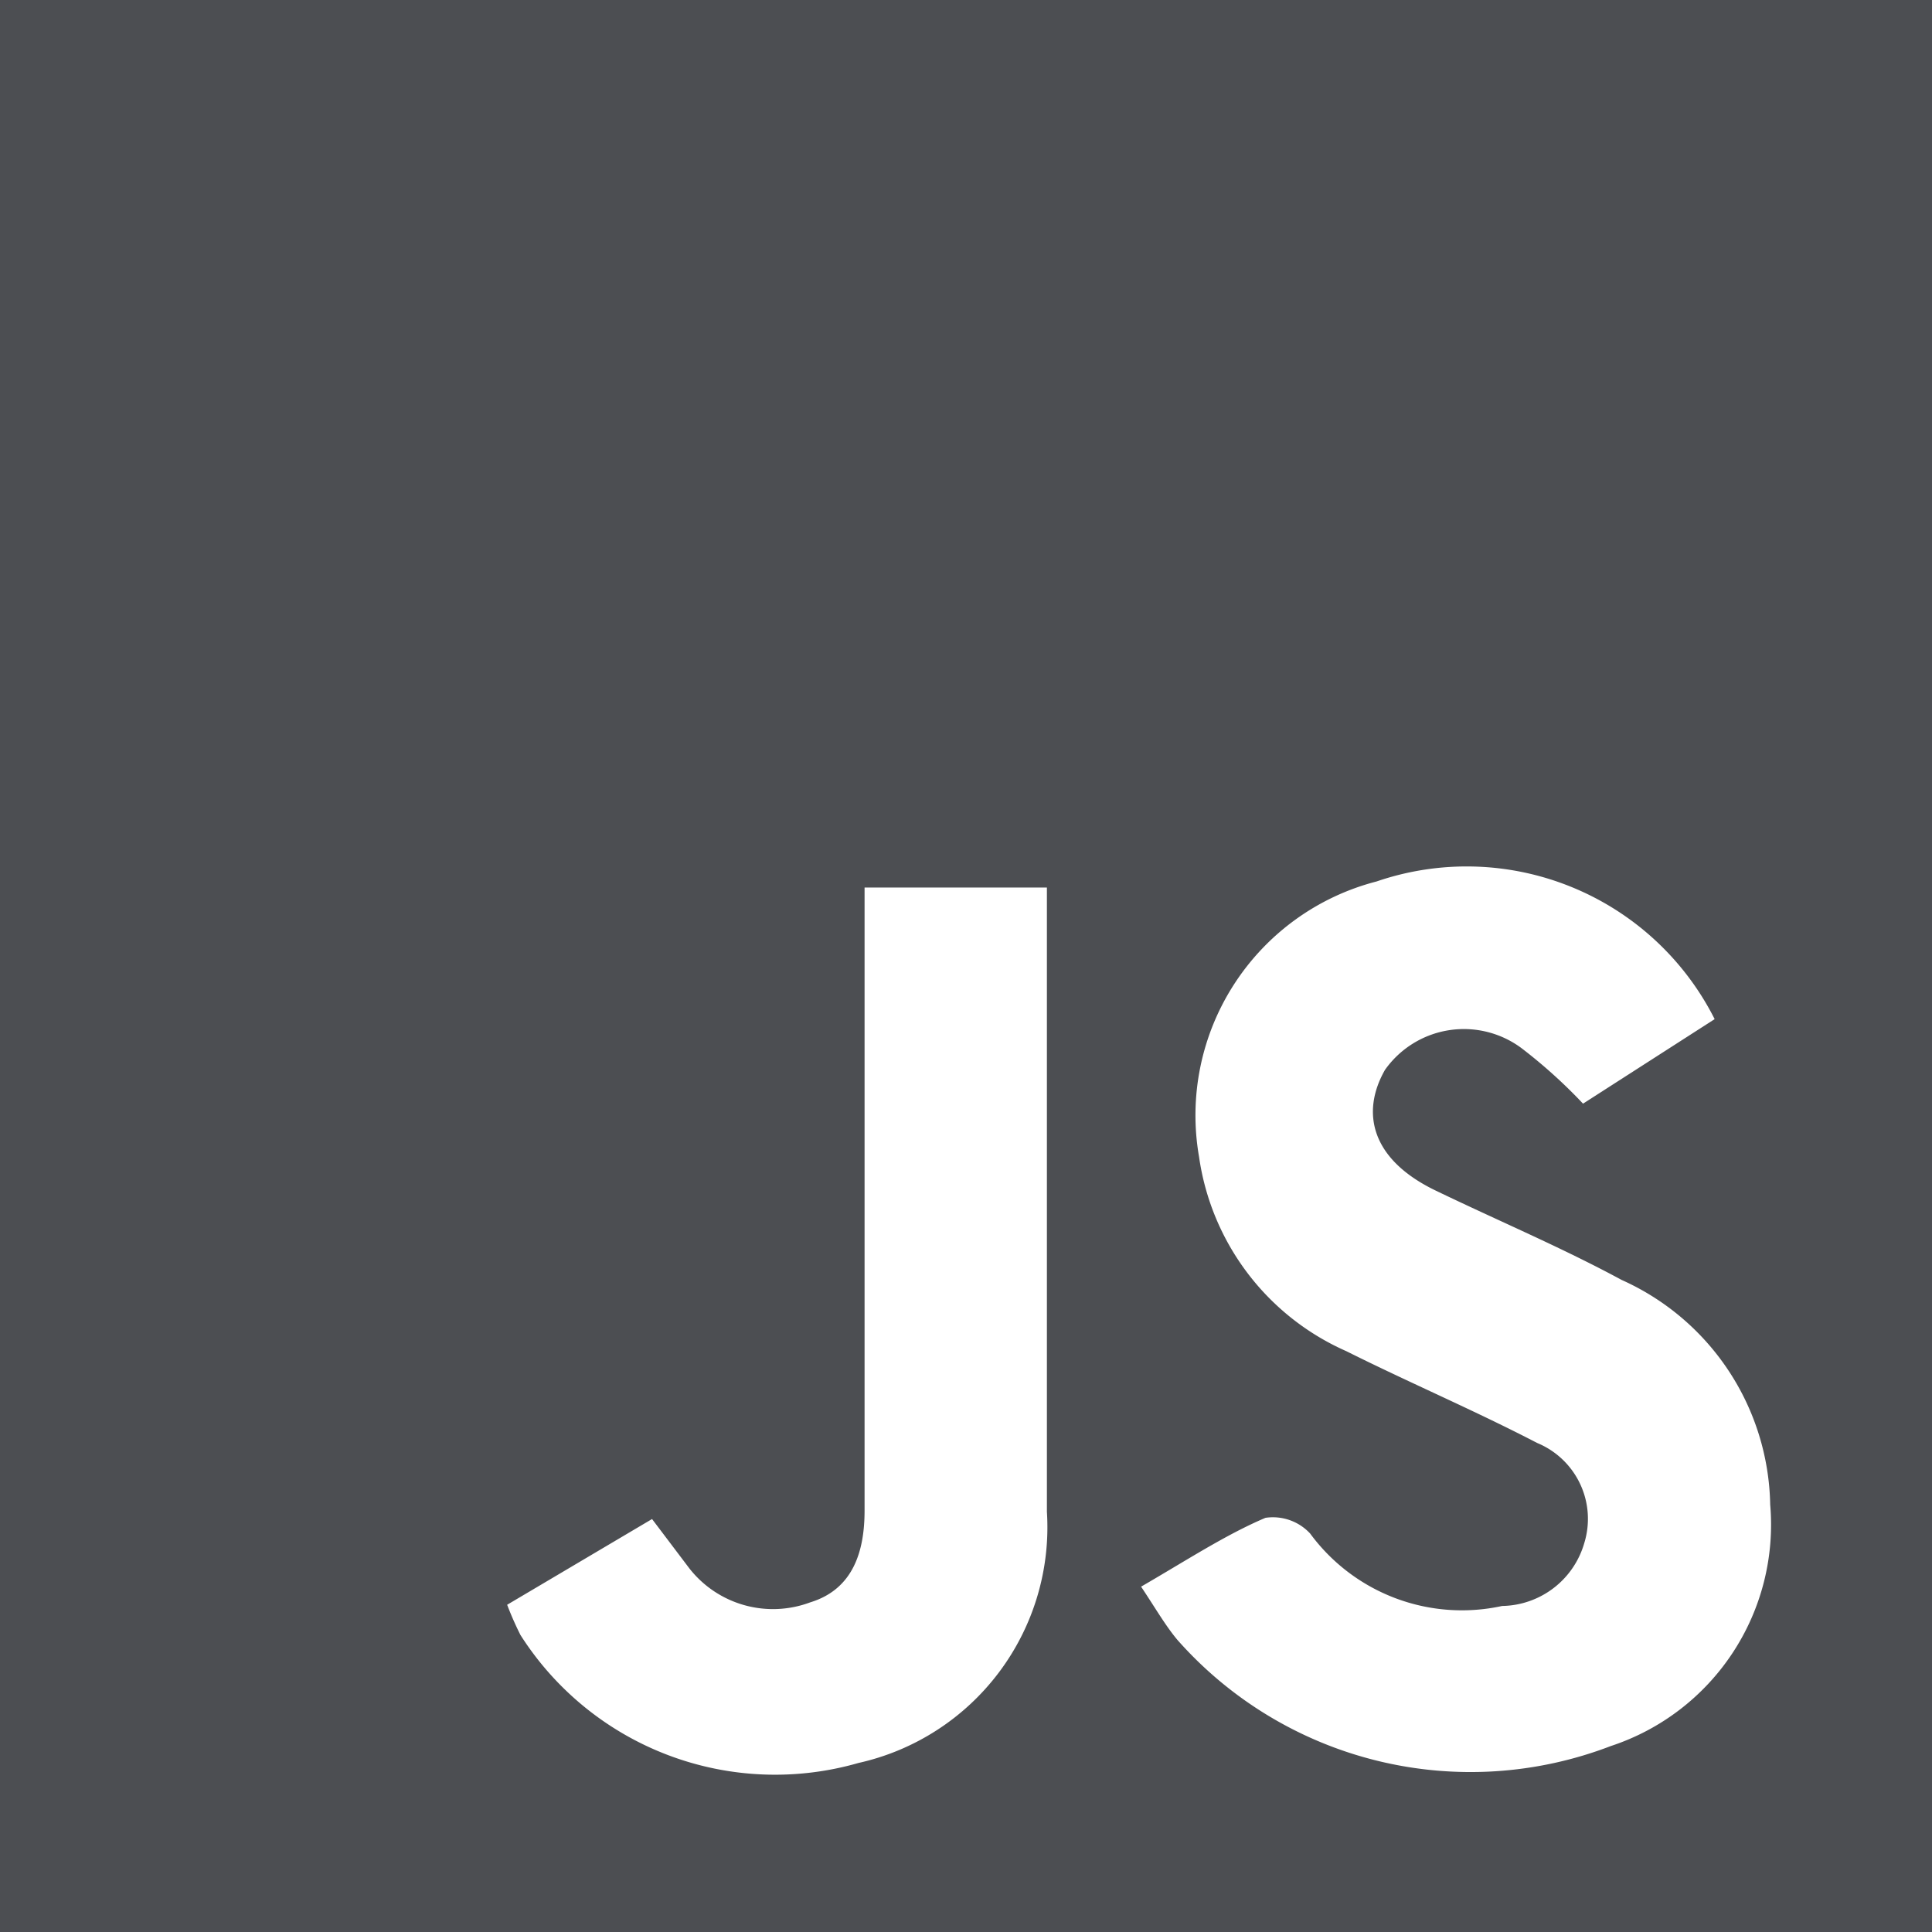 <svg xmlns="http://www.w3.org/2000/svg" viewBox="0 0 16 16"><title>Adding custom JS classes (TVML only)</title><g id="Warstwa_2" data-name="Warstwa 2"><g id="Menu"><g id="ZjrfnL.tif"><path d="M0,16Q0,8,0,0H16V16Zm9.45-2.86c.12.18.2.32.3.44a3.24,3.24,0,0,0,3.59.88,1.93,1.93,0,0,0,1.32-2,2.08,2.08,0,0,0-1.23-1.86c-.5-.27-1-.48-1.54-.74s-.62-.65-.42-1a.8.8,0,0,1,1.13-.18,4.24,4.24,0,0,1,.51.46l1.09-.7a2.3,2.3,0,0,0-2.8-1.14A2,2,0,0,0,9.93,9.58a2.08,2.08,0,0,0,1.22,1.61c.52.26,1.06.49,1.58.76a.68.68,0,0,1,.39.83.72.72,0,0,1-.68.52,1.56,1.56,0,0,1-1.59-.6.42.42,0,0,0-.37-.13C10.15,12.71,9.83,12.92,9.45,13.14Zm-5.25.15a2.67,2.67,0,0,0,.11.25A2.5,2.5,0,0,0,7.11,14.6a2,2,0,0,0,1.56-2.08c0-.13,0-.26,0-.4q0-2.17,0-4.33c0-.14,0-.28,0-.44H7.16c0,.22,0,.41,0,.59,0,1.52,0,3,0,4.57,0,.33-.09.65-.45.76a.88.88,0,0,1-1-.28l-.31-.41Z" fill="#4c4e52"/></g></g></g></svg>
